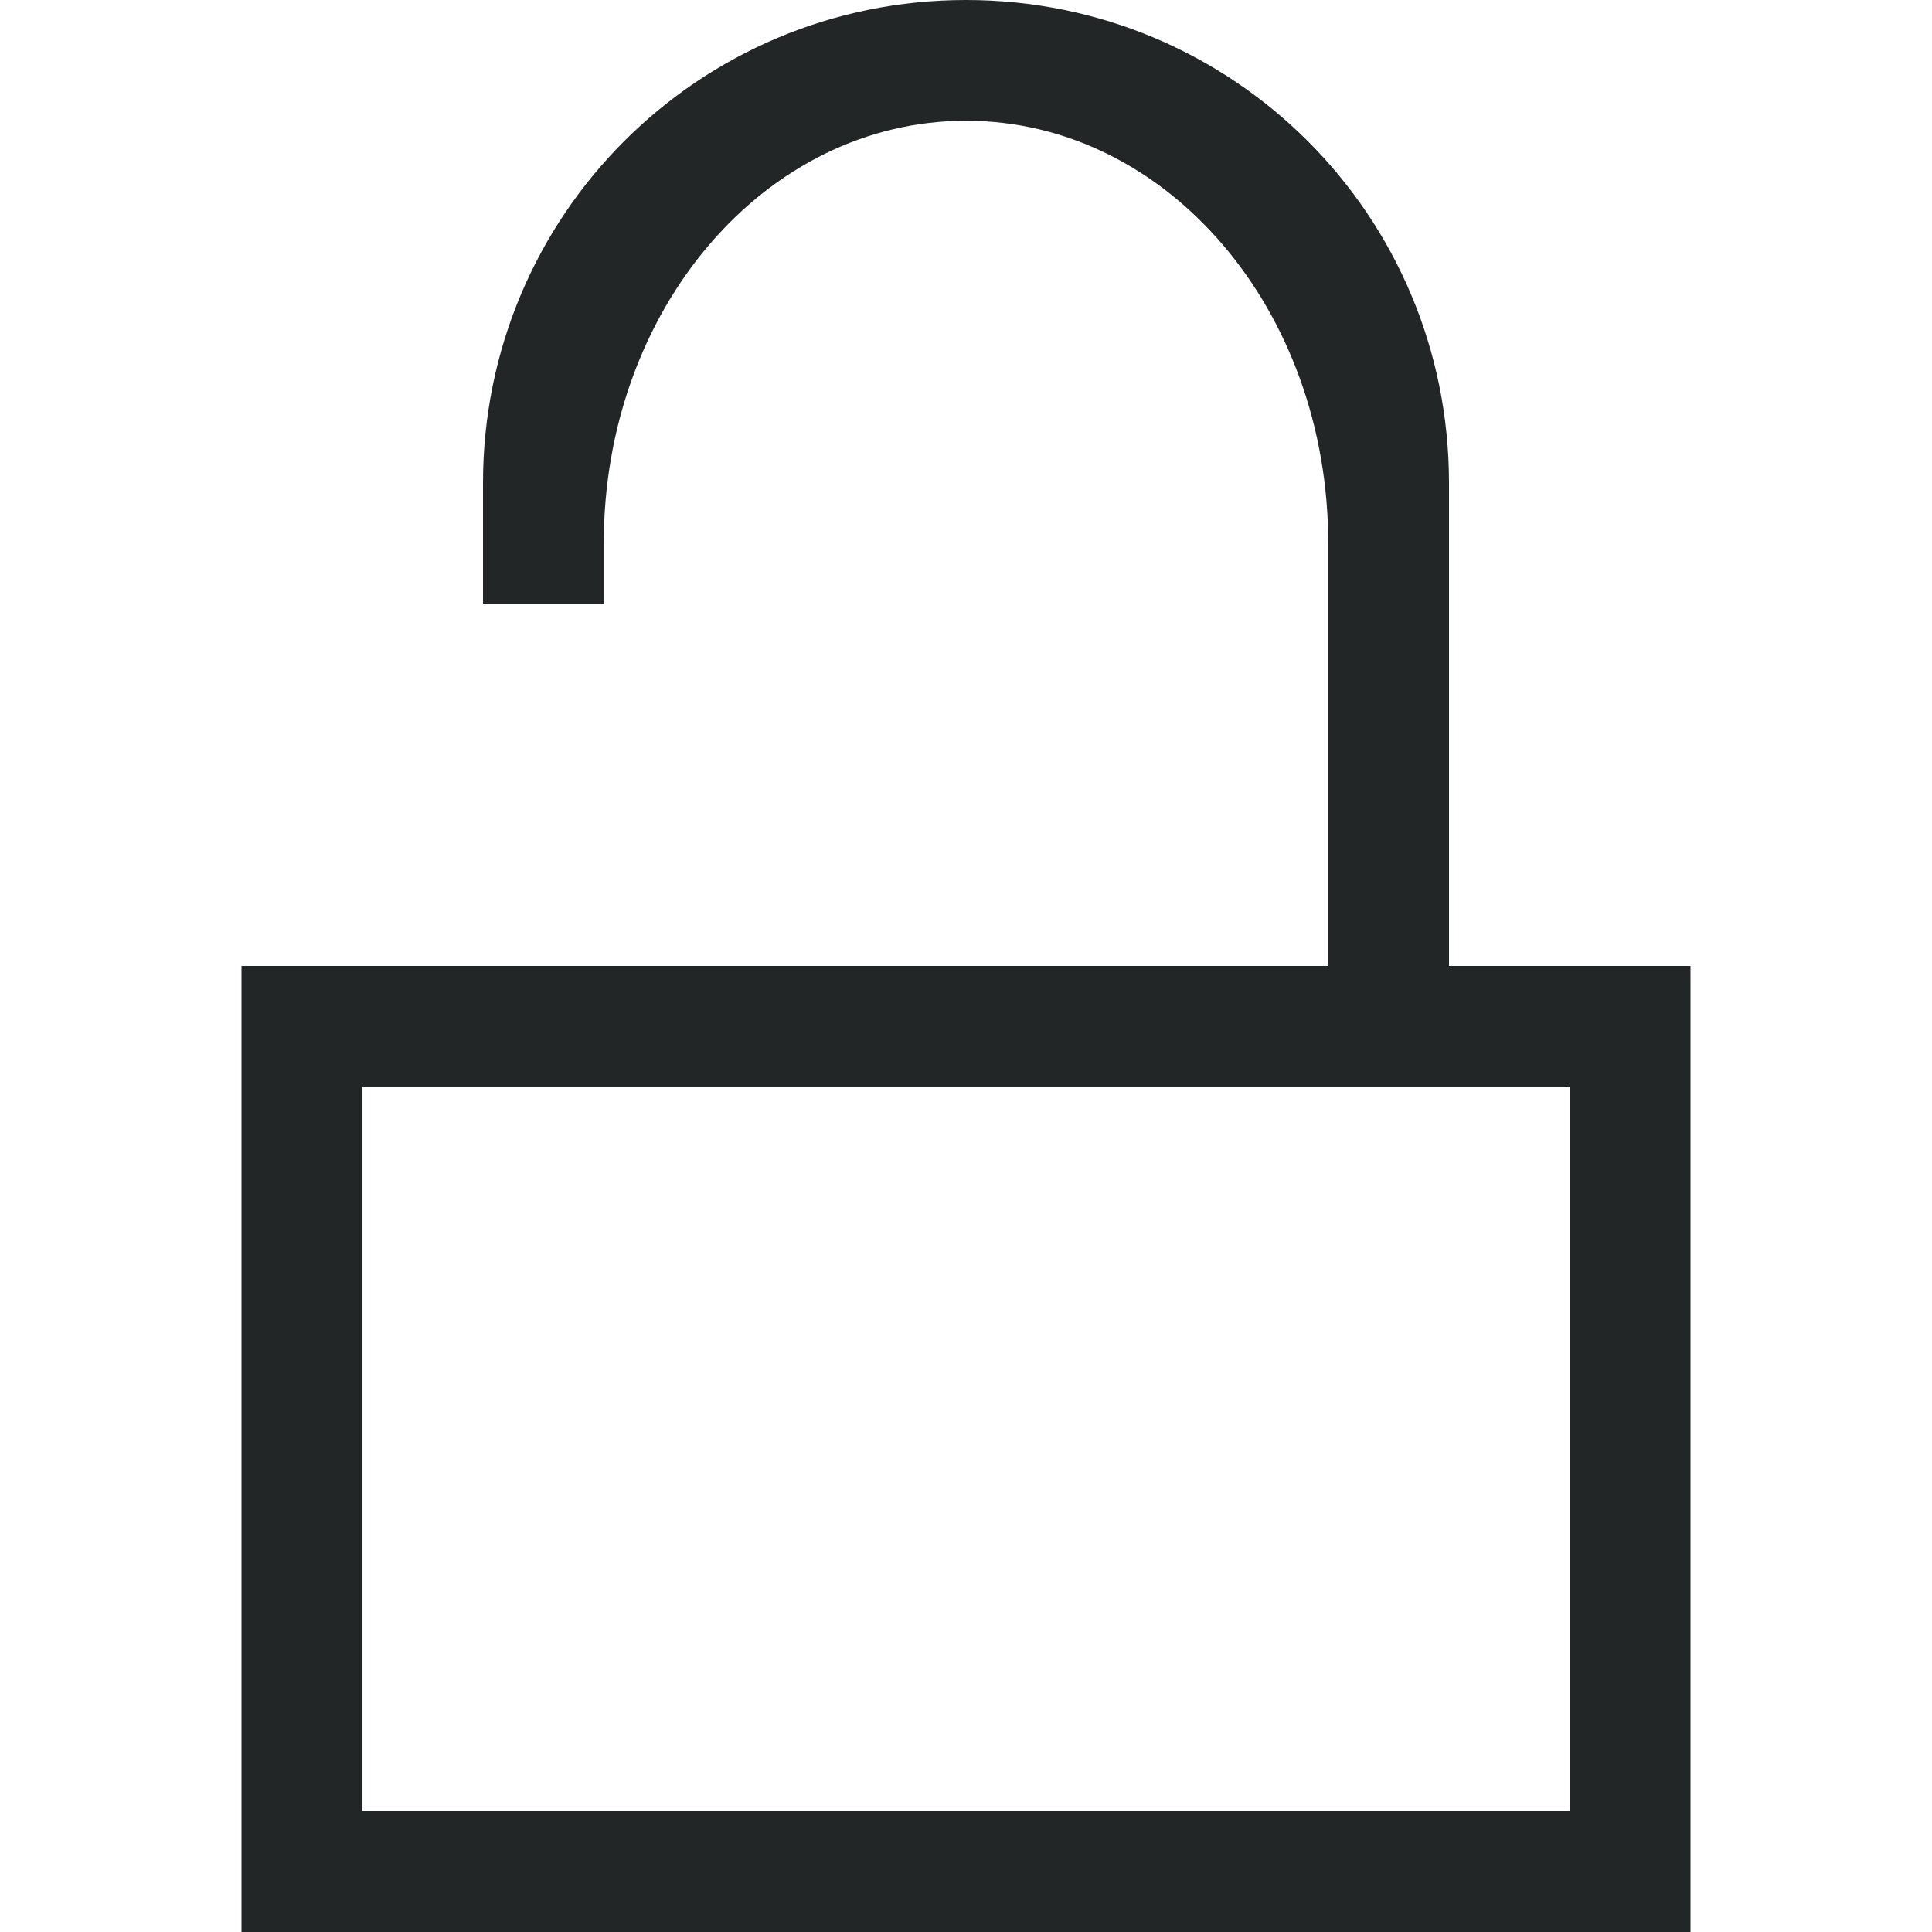 <?xml version="1.0" encoding="UTF-8" standalone="no"?>
<!-- Created with Inkscape (http://www.inkscape.org/) -->

<svg
   xmlns:dc="http://purl.org/dc/elements/1.1/"
   xmlns:cc="http://creativecommons.org/ns#"
   xmlns:rdf="http://www.w3.org/1999/02/22-rdf-syntax-ns#"
   xmlns:svg="http://www.w3.org/2000/svg"
   xmlns="http://www.w3.org/2000/svg"
   xmlns:sodipodi="http://sodipodi.sourceforge.net/DTD/sodipodi-0.dtd"
   xmlns:inkscape="http://www.inkscape.org/namespaces/inkscape"
   id="svg7384"
   height="16"
   width="16"
   version="1.1"
   sodipodi:docname="changes-allow-symbolic.svg"
   inkscape:version="0.92.1 r15371">
  <defs
     id="defs9" />
  <sodipodi:namedview
     pagecolor="#ffffff"
     bordercolor="#666666"
     borderopacity="1"
     objecttolerance="10"
     gridtolerance="10"
     guidetolerance="10"
     inkscape:pageopacity="0"
     inkscape:pageshadow="2"
     inkscape:window-width="1600"
     inkscape:window-height="808"
     id="namedview7"
     showgrid="false"
     inkscape:zoom="14.75"
     inkscape:cx="-5.8644068"
     inkscape:cy="8"
     inkscape:window-x="0"
     inkscape:window-y="0"
     inkscape:window-maximized="1"
     inkscape:current-layer="svg7384" />
  <title
     id="title9167">Gnome Symbolic Icon Theme</title>
  <path
     inkscape:connector-curvature="0"
     style="fill:#232627;fill-opacity:1;stroke:none"
     d="M 8,1.95e-7 C 5.784,1.95e-7 4,1.784 4,4 v 1 h 1 v -0.5 c 0,-1.939 1.338,-3.5 3,-3.5 1.662,0 3,1.561 3,3.5 v 3.5 H 6 5 4 3 2 v 1 V 16 h 1 10 1 V 8 h -1 -1 v -4 C 12,1.784 10.216,1.95e-7 8,1.95e-7 m -5,9 H 13 V 15 H 3 V 9"
     class="ColorScheme-Text"
     id="path4" />
</svg>
